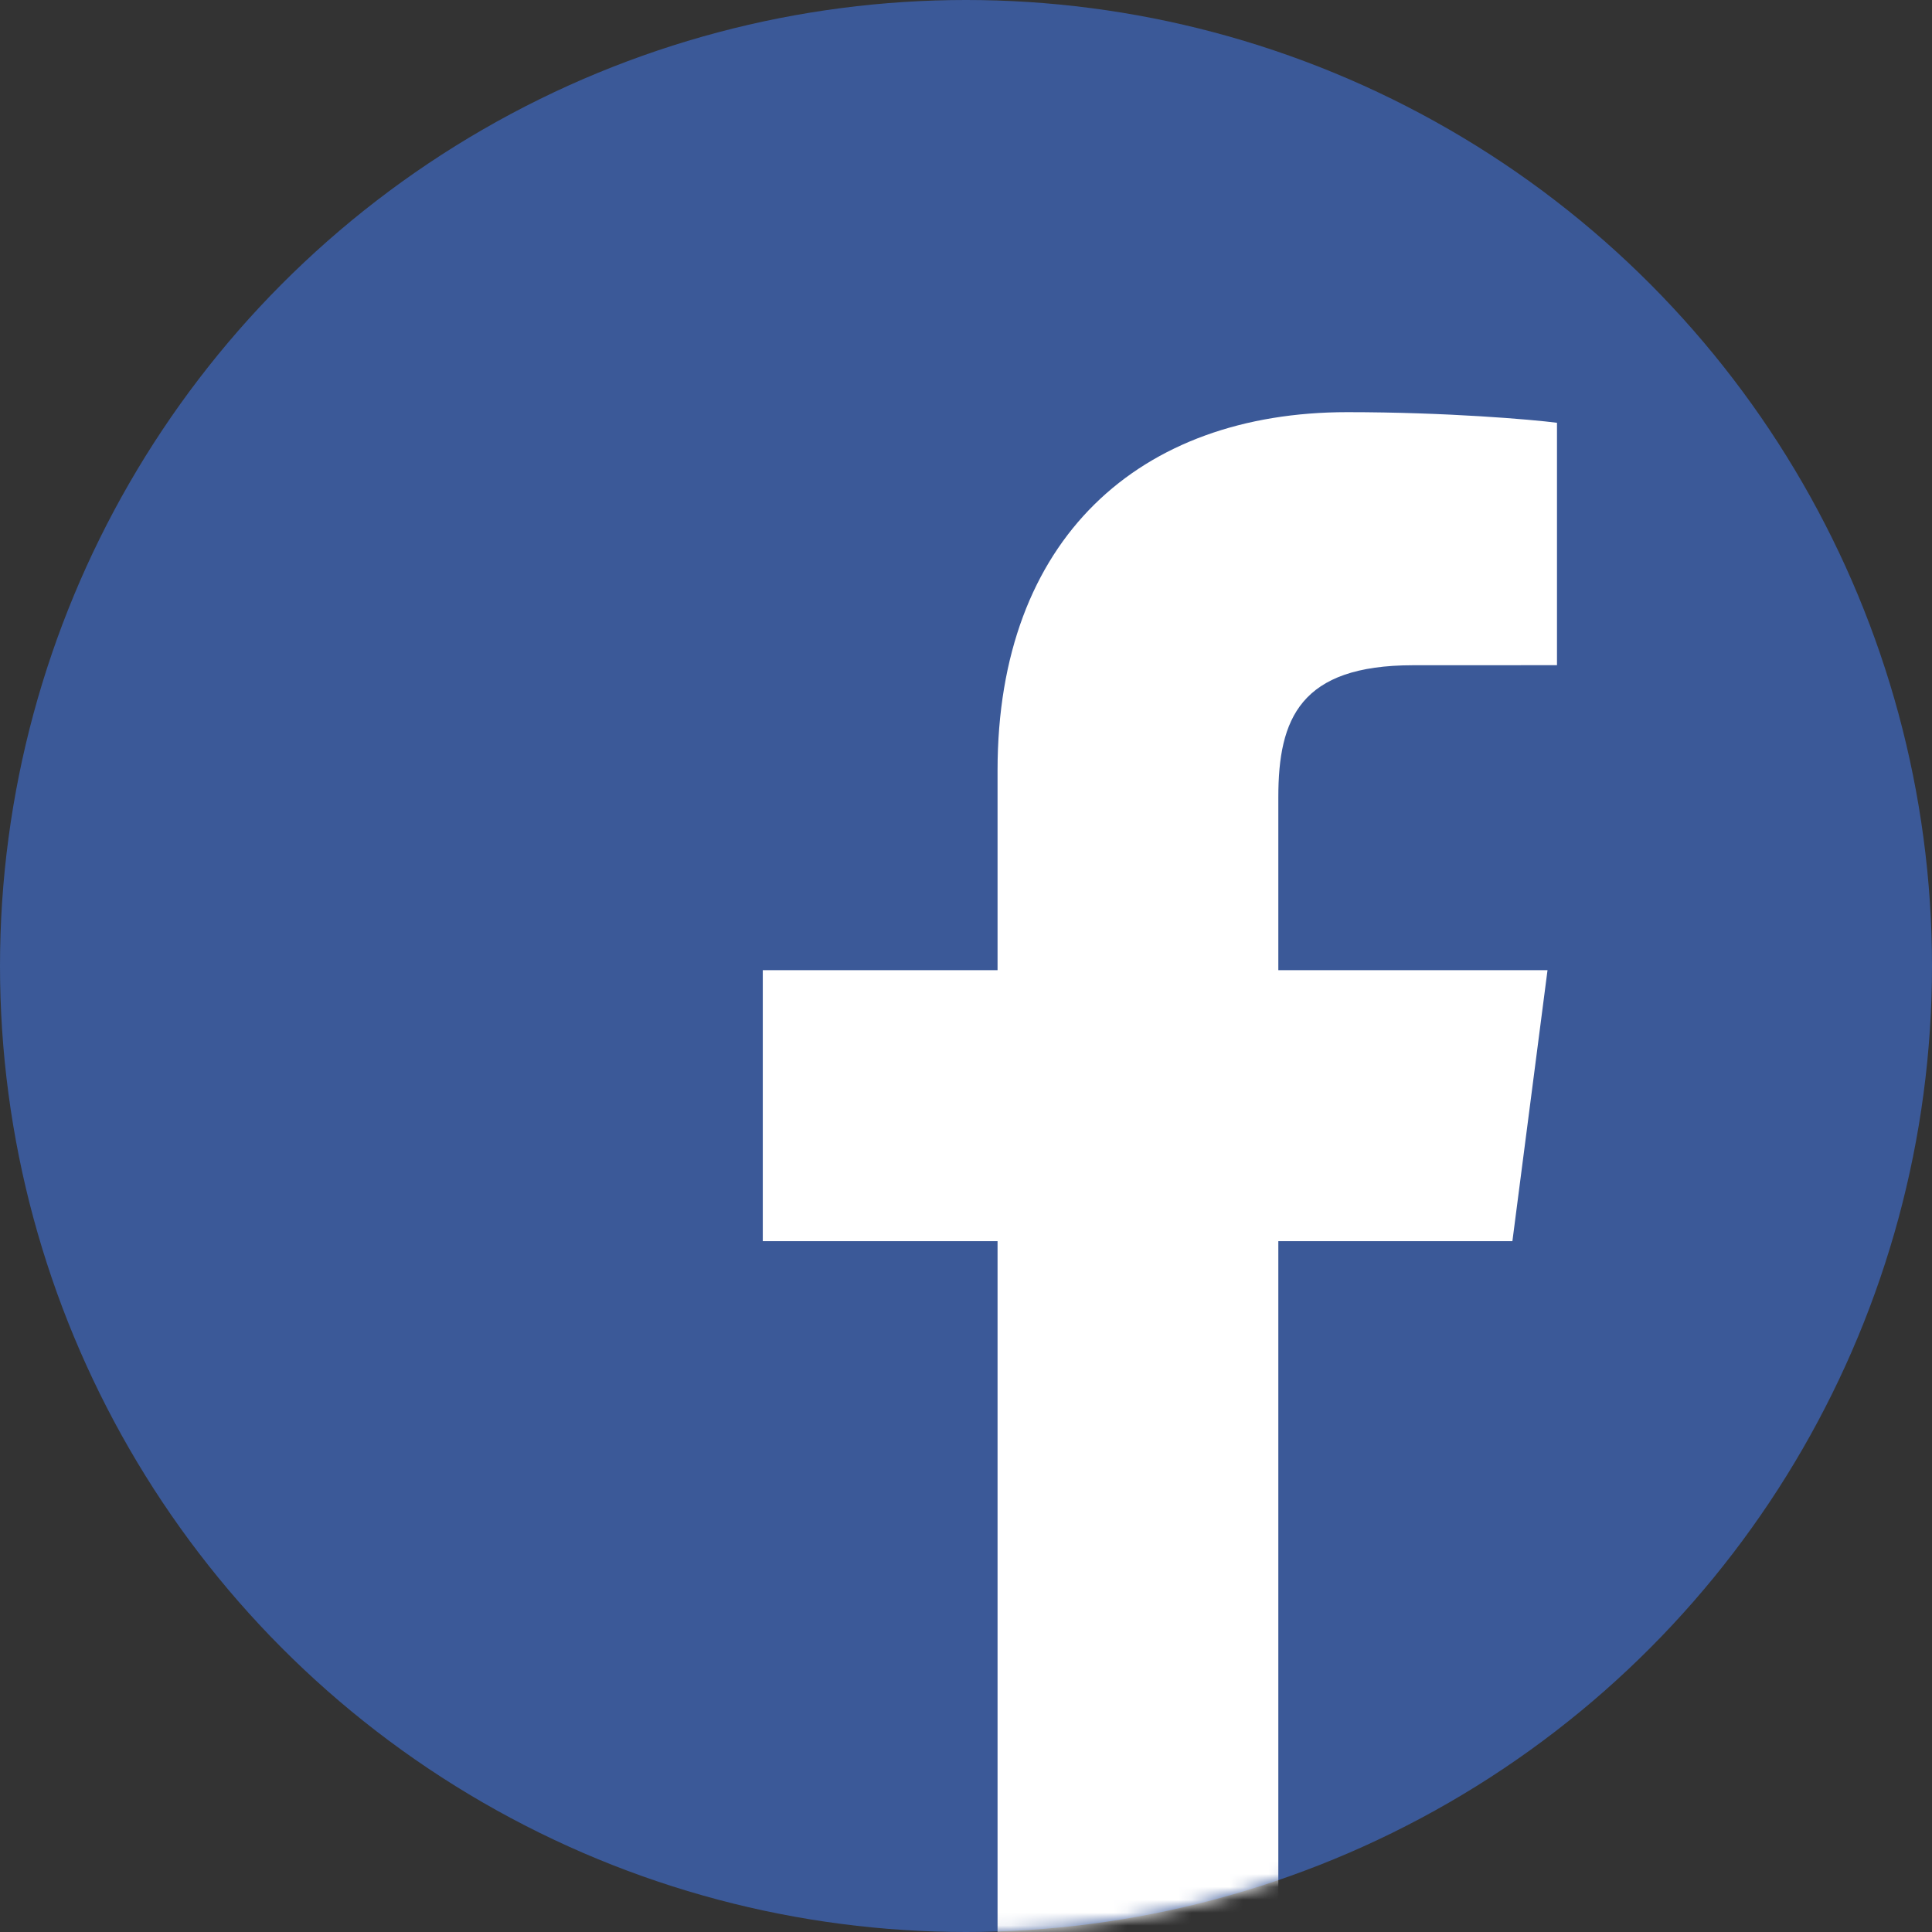 <?xml version="1.0" encoding="UTF-8" standalone="no"?>
<svg width="150px" height="150px" viewBox="0 0 150 150" version="1.1" xmlns="http://www.w3.org/2000/svg" xmlns:xlink="http://www.w3.org/1999/xlink">
    <rect x="0" y="0" width="150" height="150" fill="#333333" stroke="none"/>
    <!-- Generator: Sketch 39.1 (31720) - http://www.bohemiancoding.com/sketch -->
    <title>facebook</title>
    <desc>Created with Sketch.</desc>
    <defs>
        <circle id="path-1" cx="75" cy="75" r="75"></circle>
    </defs>
    <g id="Page-1" stroke="none" stroke-width="1" fill="none" fill-rule="evenodd">
        <g id="facebook">
            <mask id="mask-2" fill="white">
                <use xlink:href="#path-1"></use>
            </mask>
            <use id="Oval" fill="#3B5998" xlink:href="#path-1"></use>
            <path d="M99.249,150.343 L99.249,96.365 L117.422,96.365 L120.149,75.323 L99.249,75.323 L99.249,61.89 C99.249,55.8 100.94,51.649 109.713,51.649 L120.884,51.645 L120.884,32.824 C118.952,32.574 112.321,32 104.602,32 C88.484,32 77.45,41.805 77.45,59.806 L77.45,75.323 L59.222,75.323 L59.222,96.365 L77.45,96.365 L77.45,150.343 L99.249,150.343 L99.249,150.343 Z" id="f_1_" fill="#FFFFFF" mask="url(#mask-2)"></path>
        </g>
    </g>
</svg>